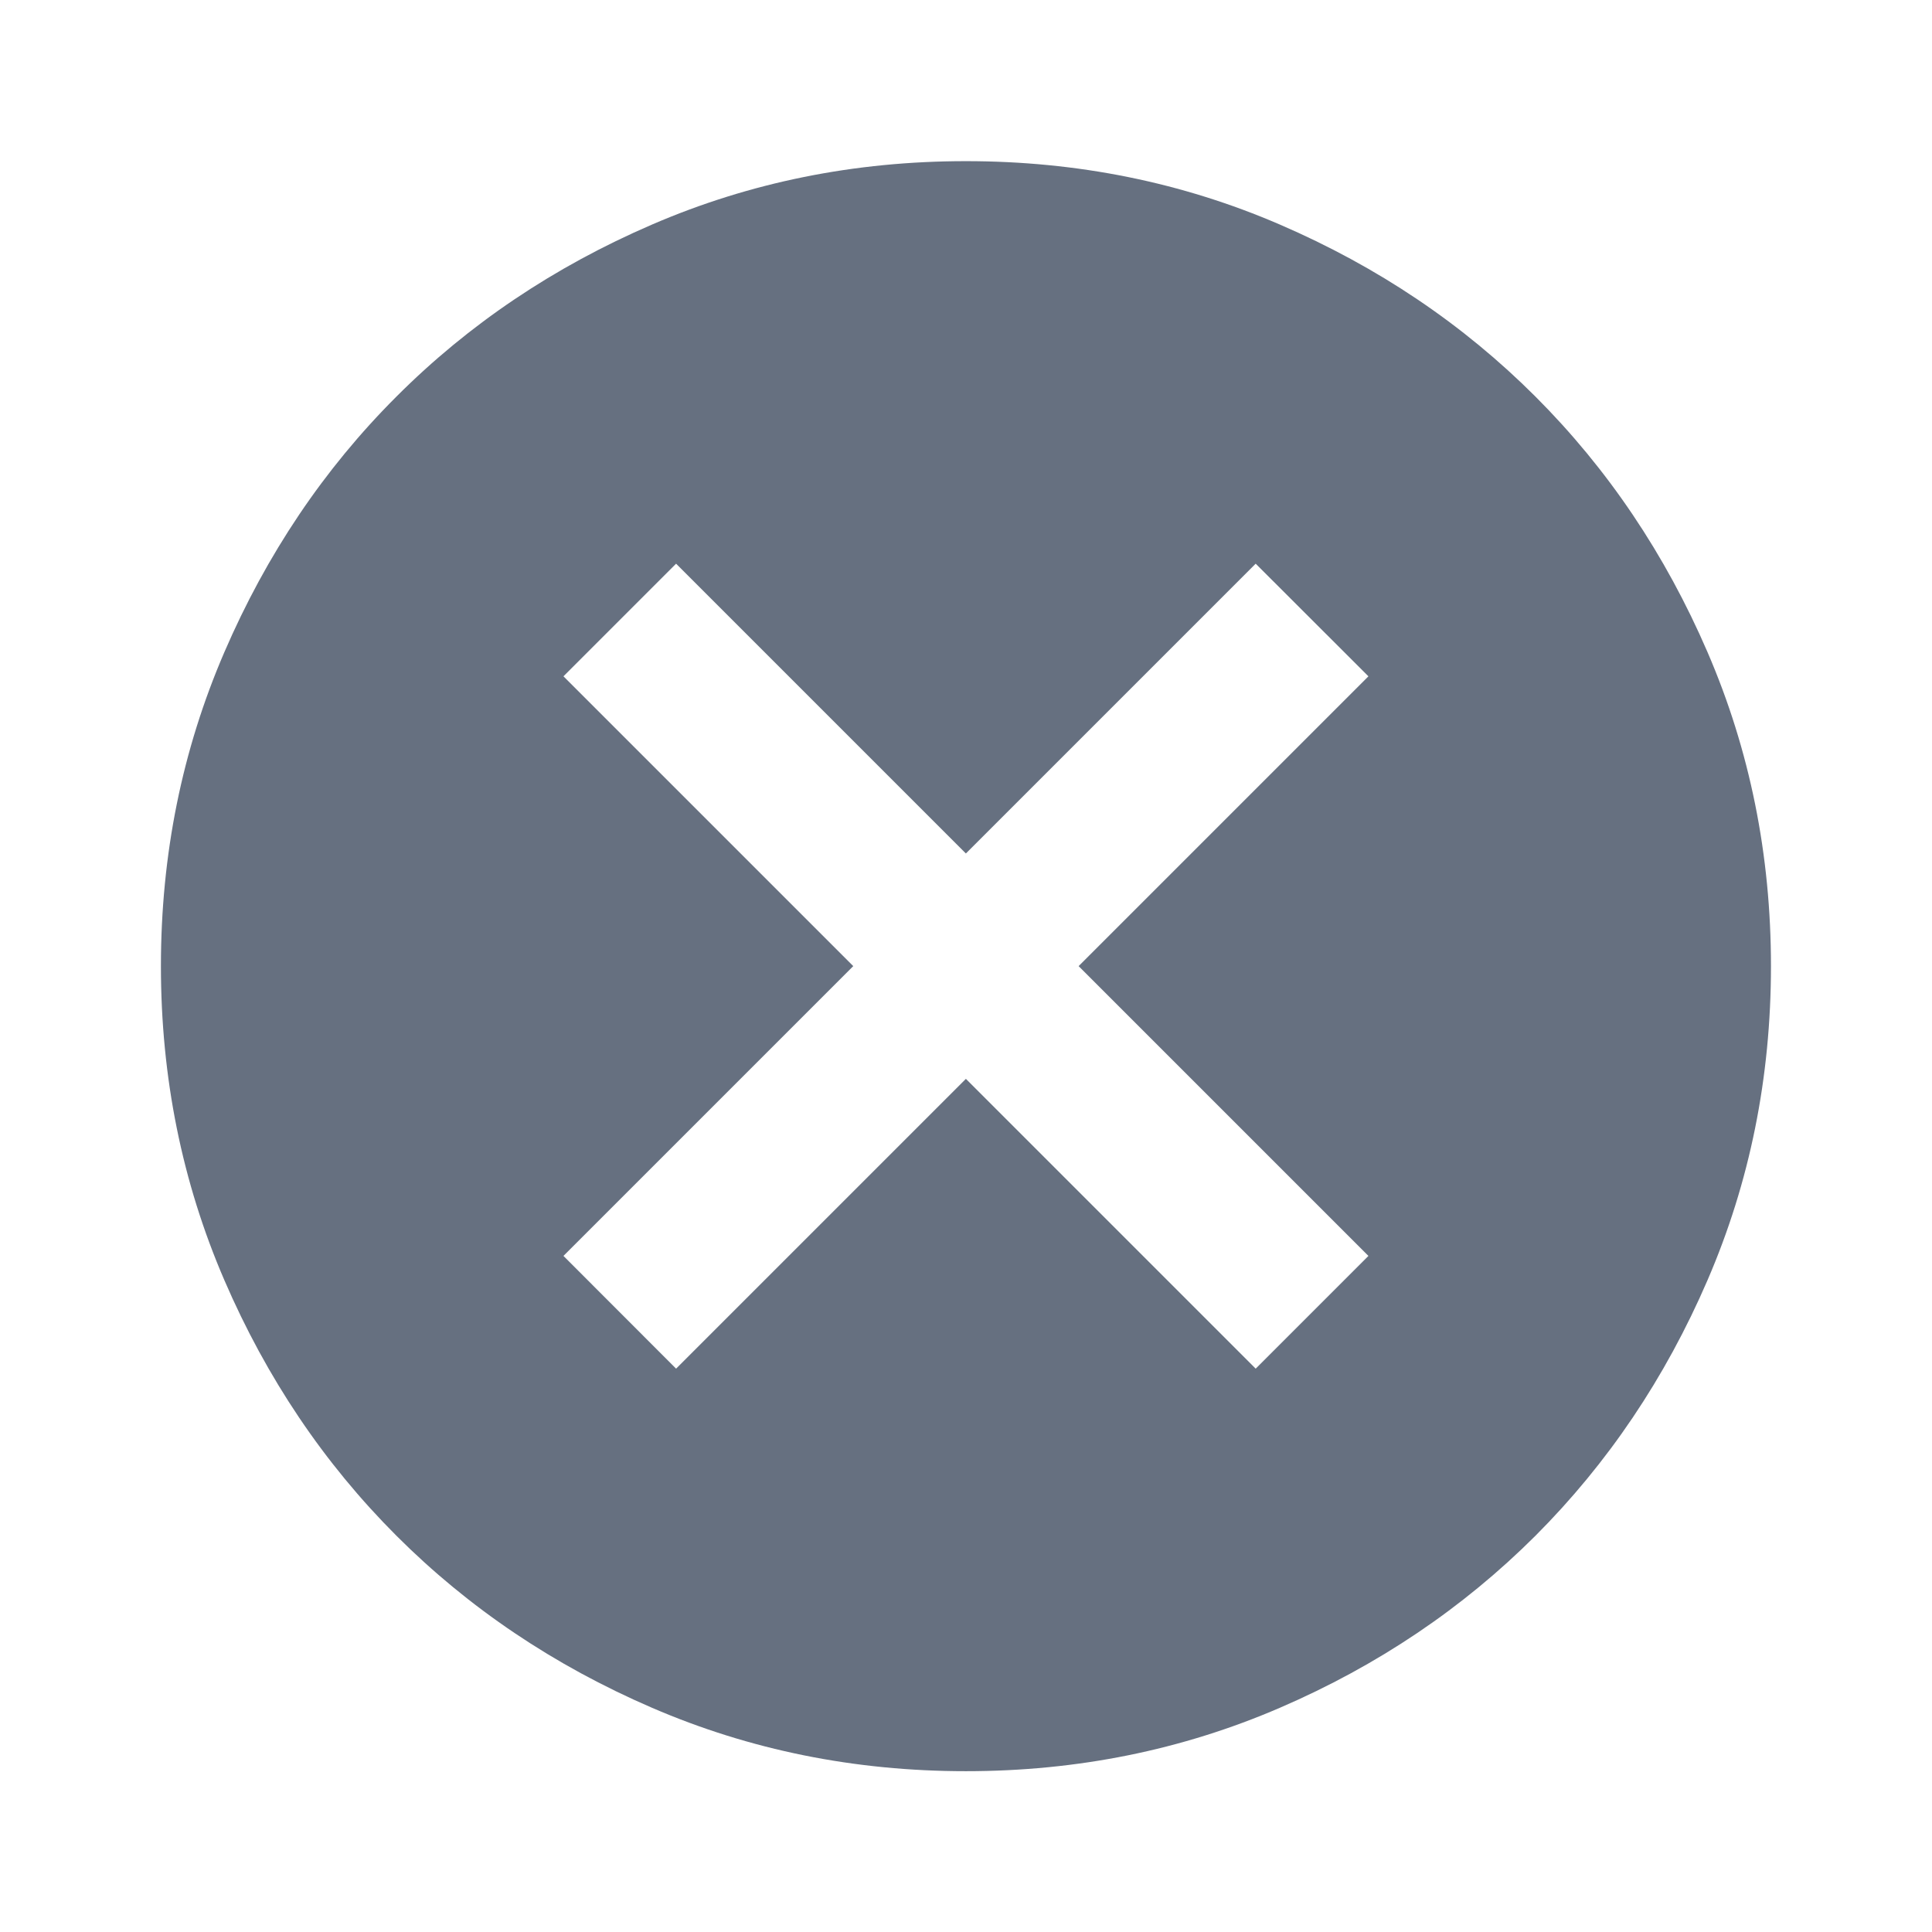 <svg width="17" height="17" viewBox="0 0 17 17" fill="none" xmlns="http://www.w3.org/2000/svg">
<mask id="mask0_12094_42280" style="mask-type:alpha" maskUnits="userSpaceOnUse" x="0" y="0" width="17" height="17">
<rect width="17" height="17" fill="#D9D9D9"/>
</mask>
<g mask="url(#mask0_12094_42280)">
<path d="M5.949 12.043L8.499 9.493L11.049 12.043L12.041 11.051L9.491 8.501L12.041 5.951L11.049 4.96L8.499 7.51L5.949 4.96L4.958 5.951L7.508 8.501L4.958 11.051L5.949 12.043ZM8.499 15.585C7.519 15.585 6.599 15.399 5.737 15.027C4.875 14.655 4.125 14.15 3.488 13.513C2.85 12.875 2.346 12.126 1.974 11.264C1.602 10.402 1.416 9.481 1.416 8.501C1.416 7.521 1.602 6.601 1.974 5.739C2.346 4.877 2.85 4.127 3.488 3.49C4.125 2.852 4.875 2.348 5.737 1.976C6.599 1.604 7.519 1.418 8.499 1.418C9.479 1.418 10.4 1.604 11.262 1.976C12.124 2.348 12.873 2.852 13.511 3.49C14.148 4.127 14.653 4.877 15.025 5.739C15.397 6.601 15.583 7.521 15.583 8.501C15.583 9.481 15.397 10.402 15.025 11.264C14.653 12.126 14.148 12.875 13.511 13.513C12.873 14.15 12.124 14.655 11.262 15.027C10.4 15.399 9.479 15.585 8.499 15.585Z" fill="#667080"/>
</g>
</svg>
